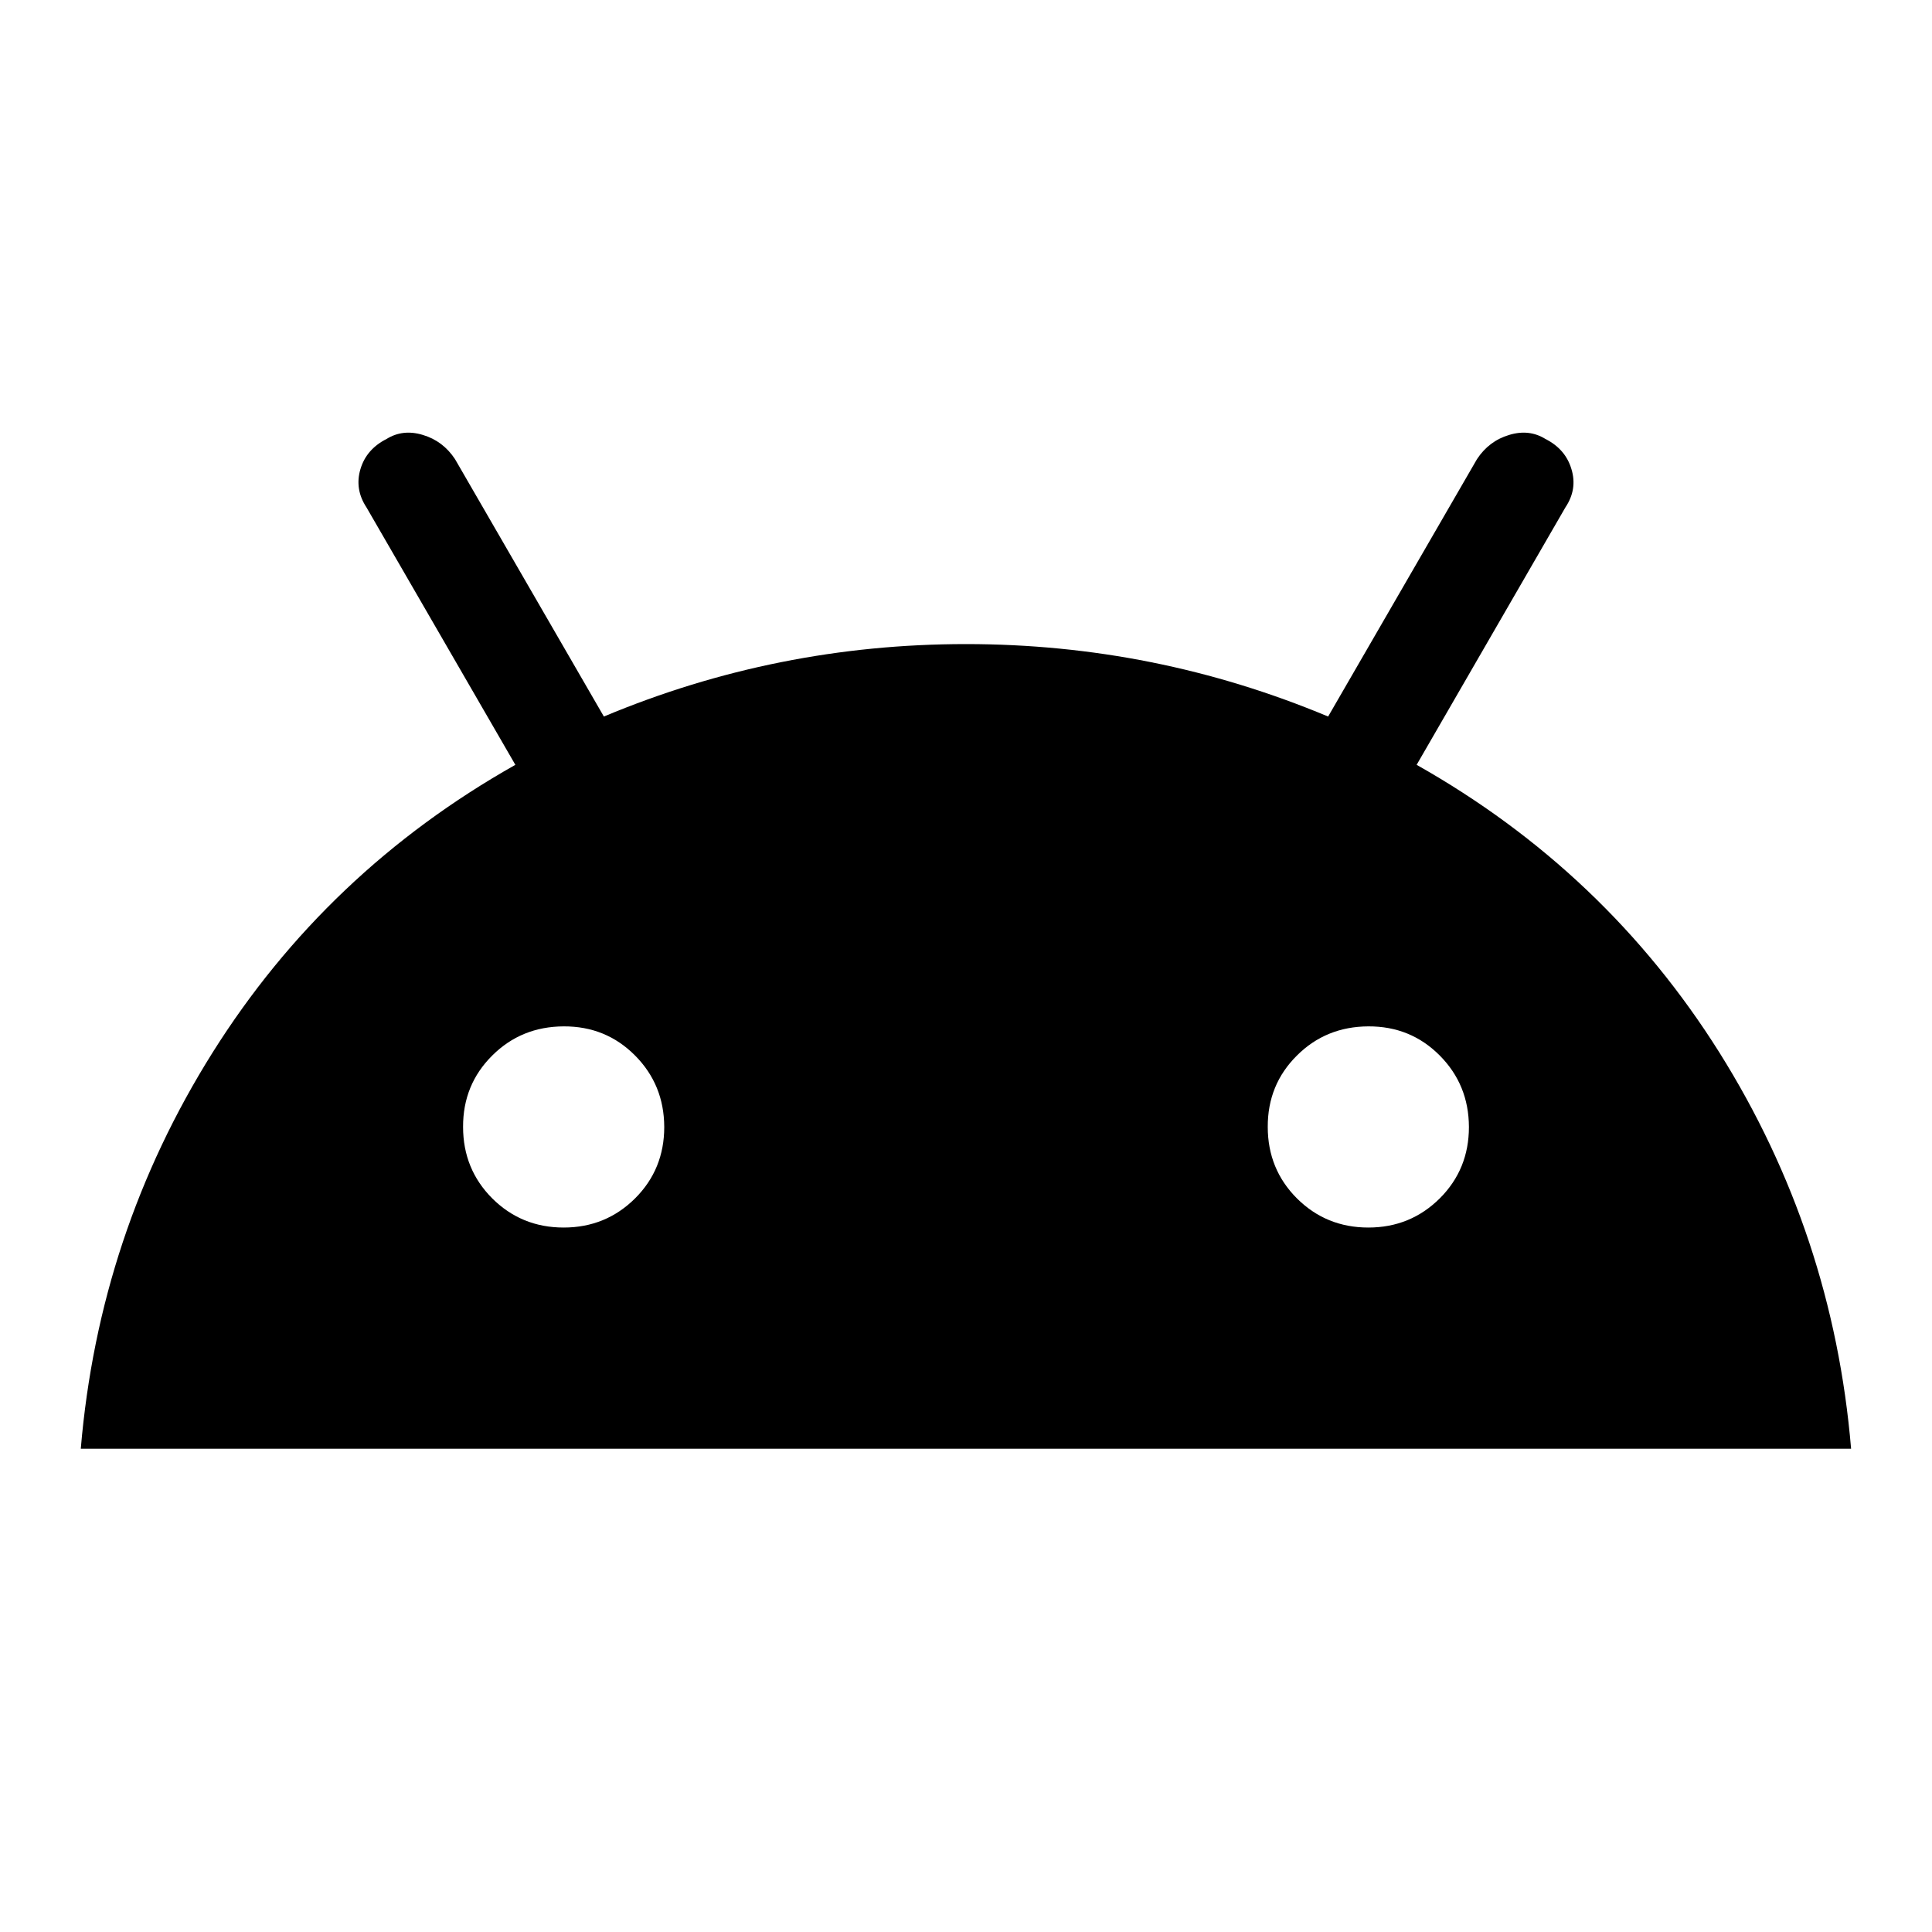 <svg width="16" height="16" viewBox="0 0 16 16" fill="none" xmlns="http://www.w3.org/2000/svg">
<path d="M0.669 11.998C0.769 10.81 1.133 9.716 1.761 8.716C2.389 7.717 3.224 6.923 4.268 6.334L3.035 4.202C2.969 4.102 2.952 3.996 2.985 3.885C3.018 3.774 3.091 3.691 3.202 3.635C3.291 3.58 3.391 3.568 3.502 3.602C3.613 3.635 3.702 3.702 3.768 3.802L5.001 5.934C5.956 5.534 6.956 5.334 8 5.334C9.044 5.334 10.043 5.534 10.999 5.934L12.232 3.802C12.298 3.702 12.387 3.635 12.498 3.602C12.609 3.568 12.709 3.58 12.798 3.635C12.909 3.691 12.981 3.774 13.014 3.885C13.048 3.996 13.031 4.102 12.964 4.202L11.732 6.334C12.776 6.923 13.611 7.717 14.239 8.716C14.866 9.716 15.23 10.81 15.33 11.998H0.669ZM4.668 10.166C4.901 10.166 5.098 10.085 5.26 9.924C5.421 9.763 5.501 9.566 5.501 9.333C5.5 9.1 5.42 8.903 5.259 8.741C5.098 8.579 4.901 8.499 4.668 8.5C4.435 8.501 4.237 8.581 4.076 8.742C3.915 8.902 3.834 9.099 3.835 9.333C3.835 9.566 3.916 9.764 4.077 9.925C4.238 10.085 4.435 10.166 4.668 10.166ZM11.332 10.166C11.565 10.166 11.762 10.085 11.924 9.924C12.085 9.763 12.165 9.566 12.165 9.333C12.164 9.1 12.084 8.903 11.923 8.741C11.762 8.579 11.565 8.499 11.332 8.5C11.099 8.501 10.901 8.581 10.74 8.742C10.579 8.902 10.498 9.099 10.499 9.333C10.499 9.566 10.58 9.764 10.741 9.925C10.902 10.085 11.099 10.166 11.332 10.166Z" fill="currentColor"/>
</svg>

